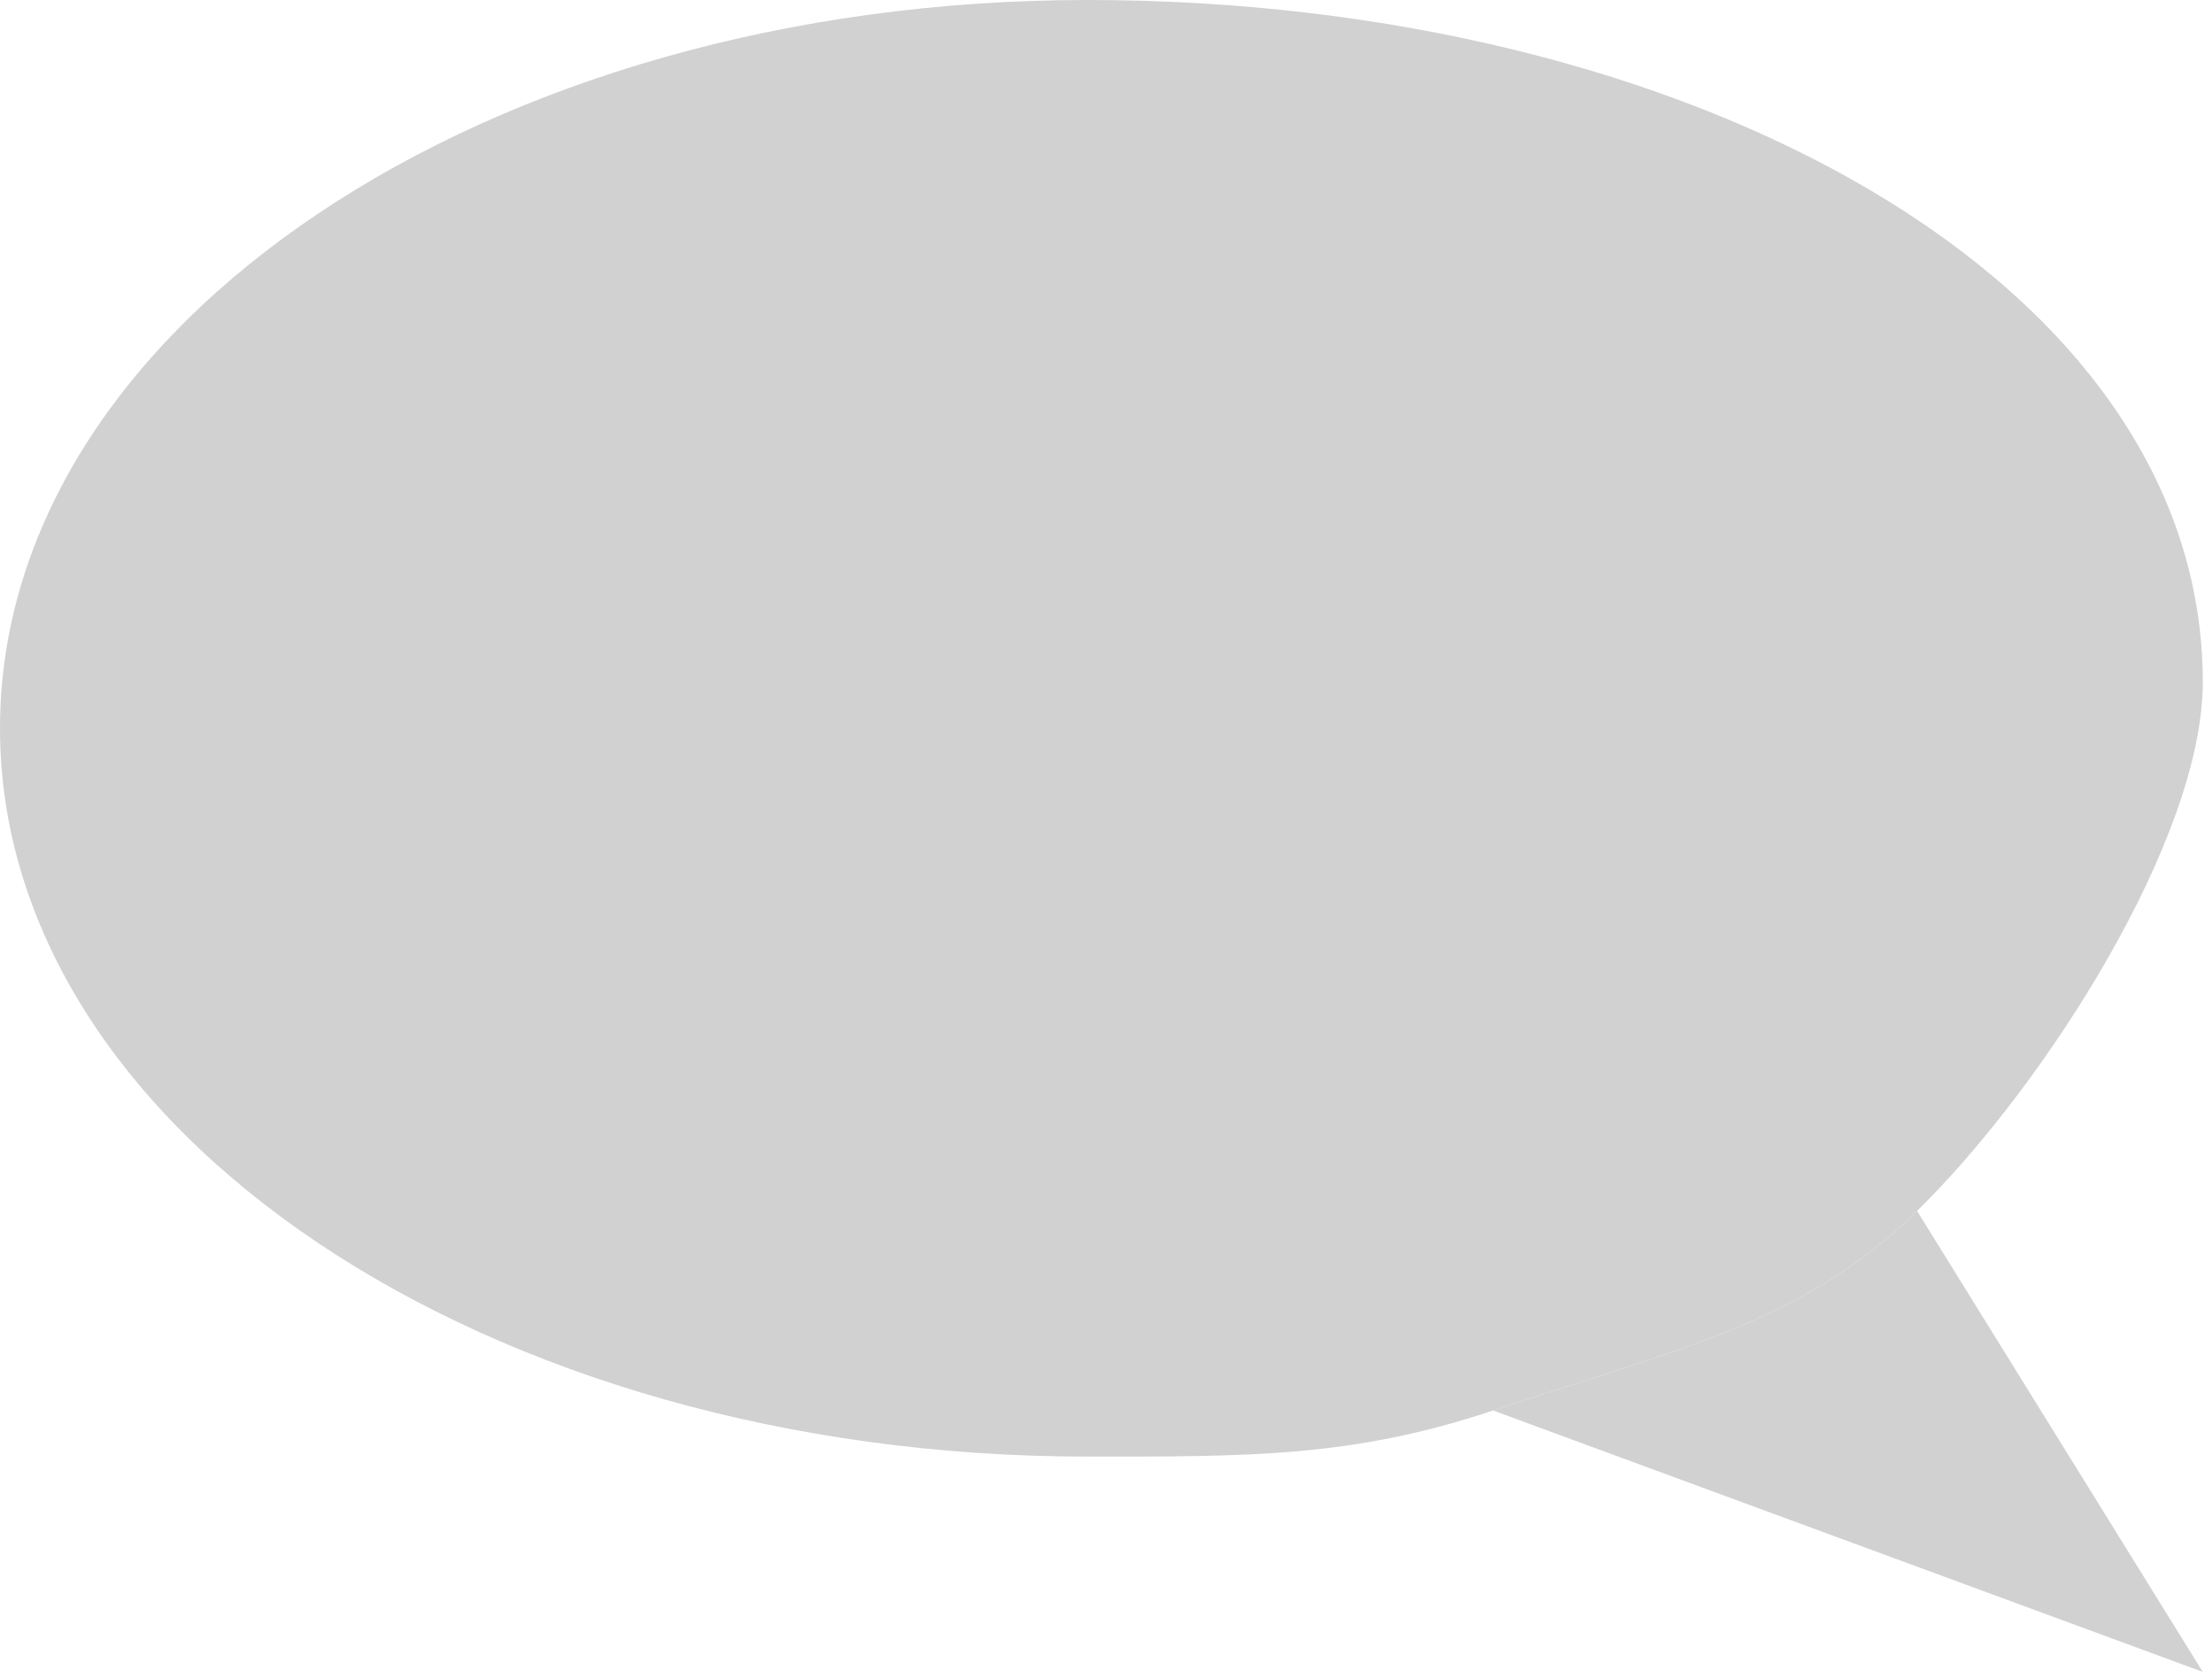 <svg width="120" height="91" viewBox="0 0 120 91" fill="none" xmlns="http://www.w3.org/2000/svg">
<path d="M119.5 37C119.5 45.434 111.002 58.802 104 65.677C97.75 71.813 90.803 73.223 81 76.5C73.379 79.047 67.742 79 59 79C26.415 79 0 61.315 0 39.5C0 17.685 26.415 0 59 0C91.585 0 119.5 15.185 119.5 37Z" fill="#D1D1D1"/>
<path d="M81 76.5L119.5 90.677L104 65.677C97.75 71.813 90.803 73.223 81 76.5Z" fill="#D1D1D1"/>
</svg>
